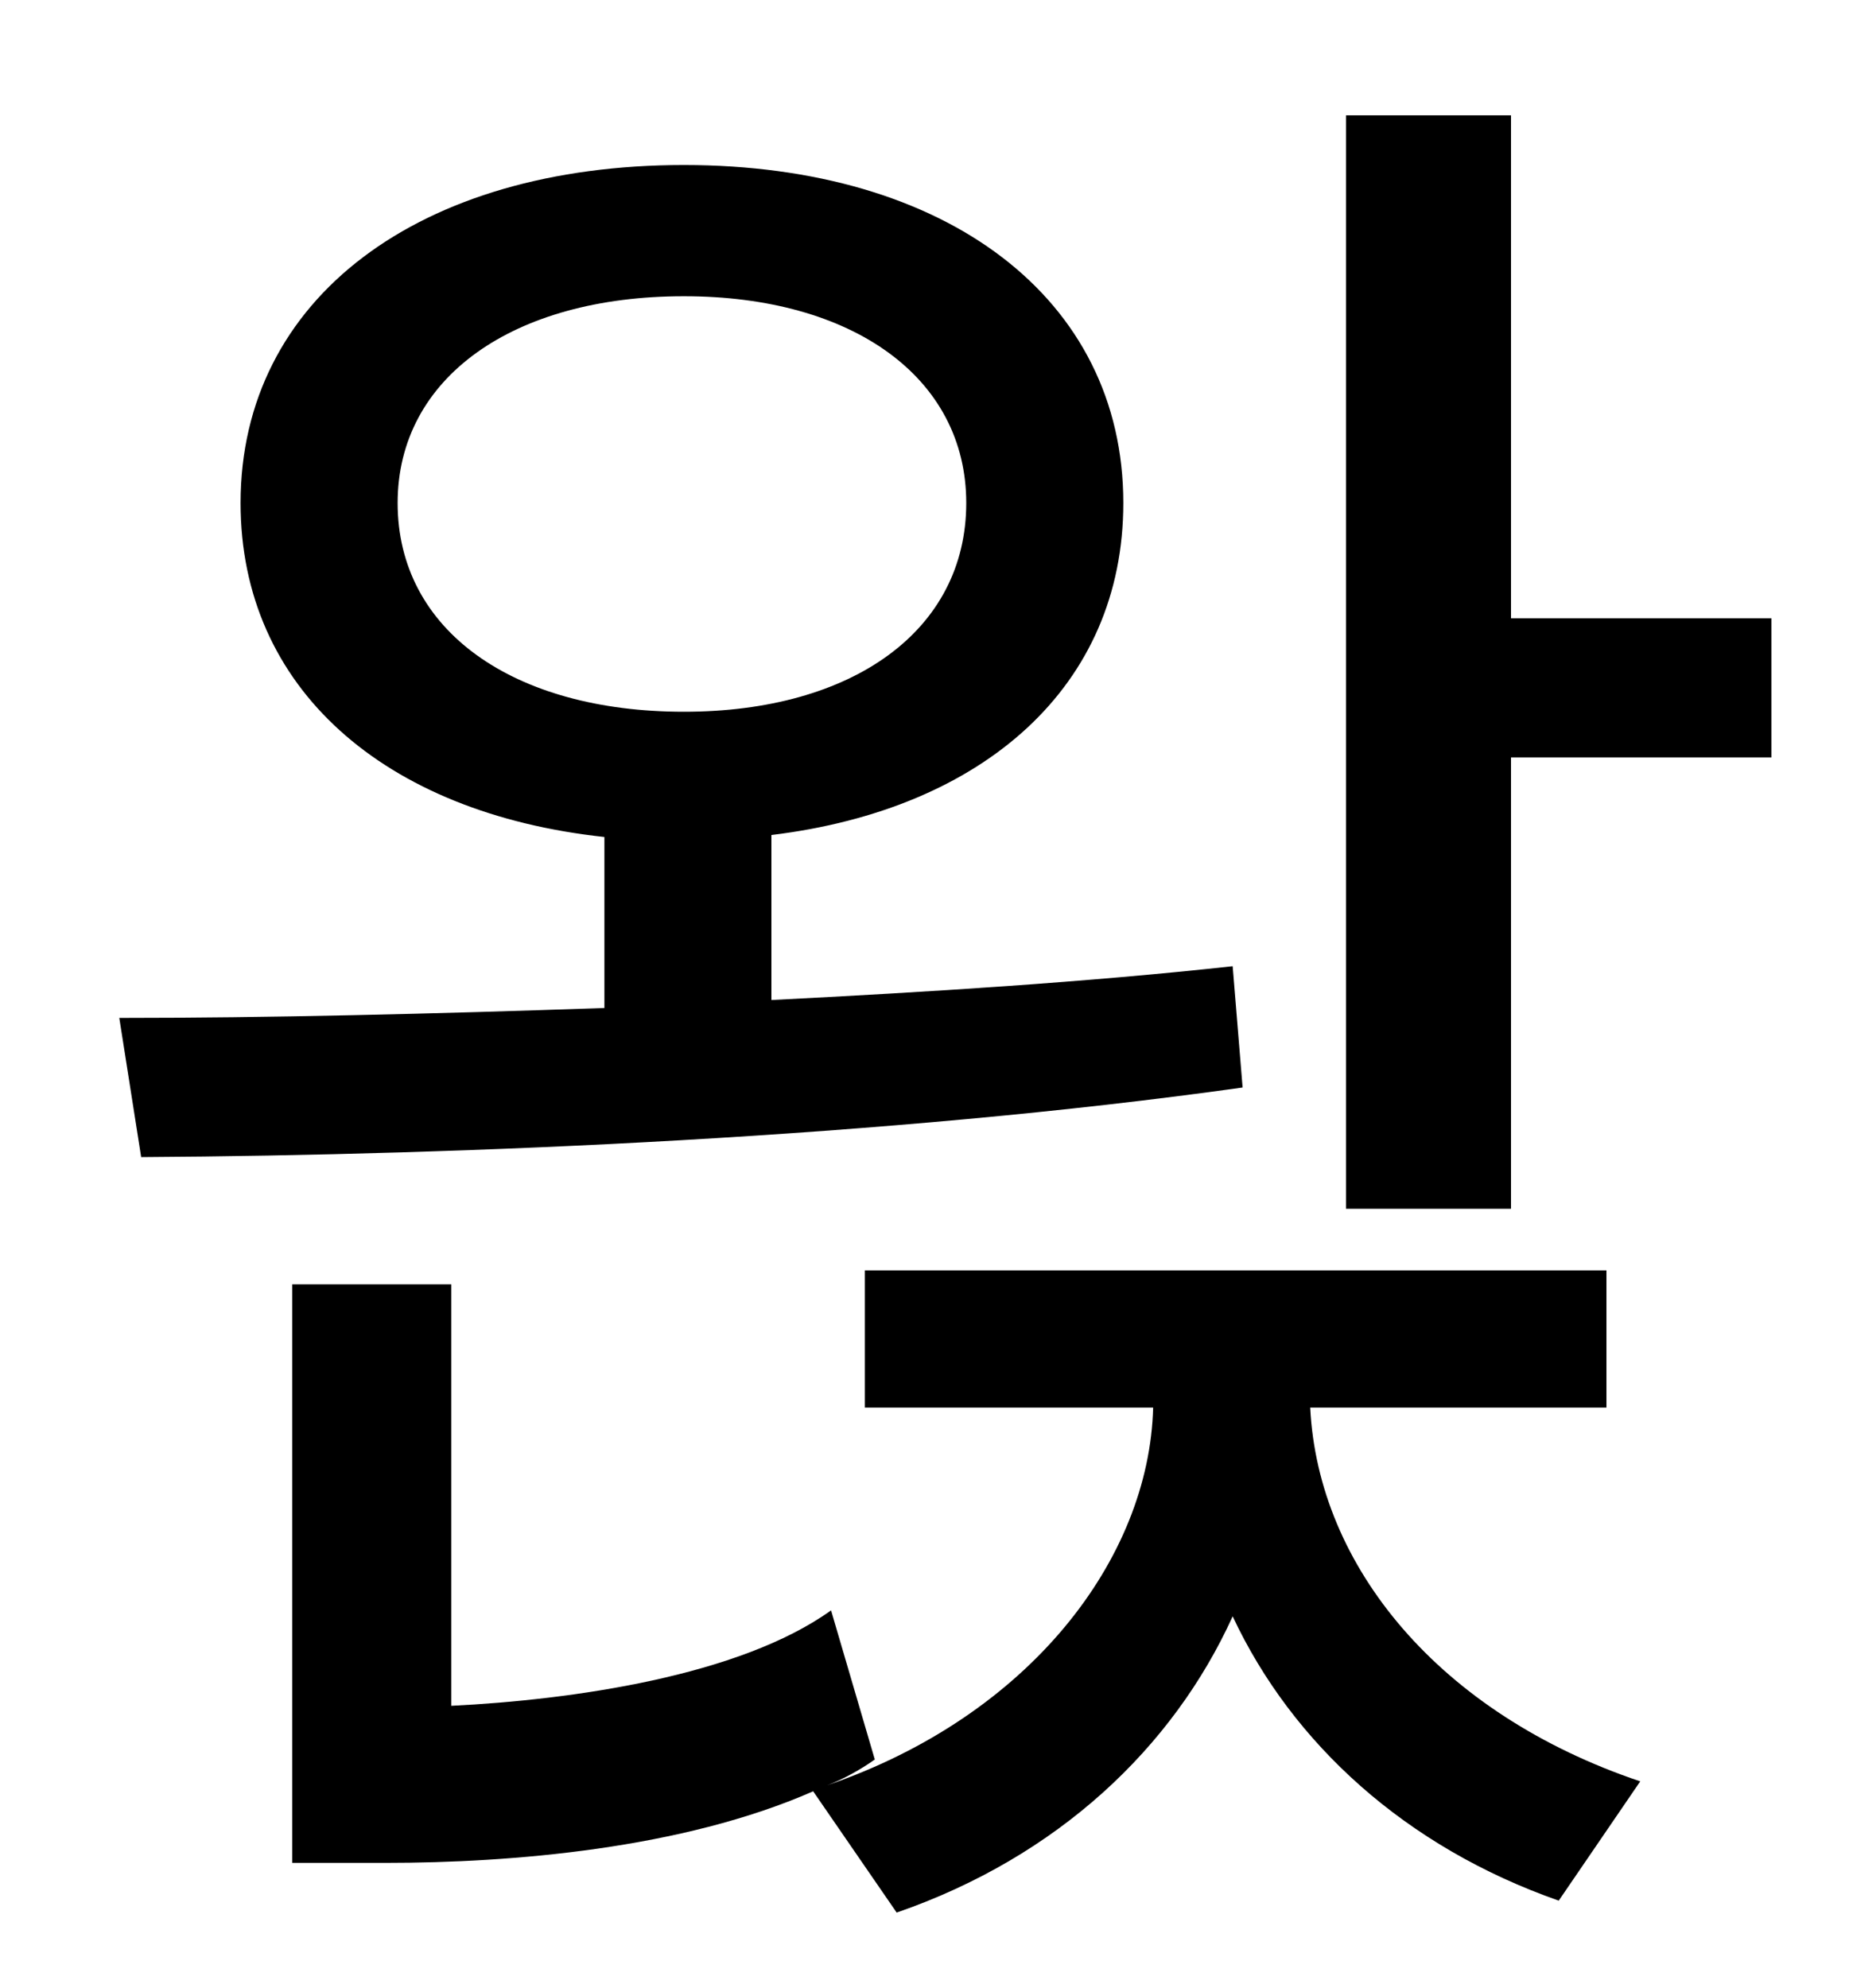 <?xml version="1.0" standalone="no"?>
<!DOCTYPE svg PUBLIC "-//W3C//DTD SVG 1.1//EN" "http://www.w3.org/Graphics/SVG/1.1/DTD/svg11.dtd" >
<svg xmlns="http://www.w3.org/2000/svg" xmlns:xlink="http://www.w3.org/1999/xlink" version="1.1" viewBox="-10 0 930 1000">
   <path fill="currentColor"
d="M190 253c0 64 58 105 144 105c85 0 142 -41 142 -105c0 -63 -57 -104 -142 -104c-86 0 -144 41 -144 104zM610 486l5 61c-178 25 -390 34 -554 35l-11 -70c74 0 158 -2 244 -5v-86c-111 -12 -183 -75 -183 -168c0 -103 90 -170 223 -170c132 0 221 67 221 170
c0 92 -70 154 -177 167v83c79 -4 159 -9 232 -17zM798 708h-149c4 80 65 154 166 188l-41 60c-77 -27 -134 -79 -164 -143c-30 66 -88 121 -169 149l-42 -61c-66 29 -152 36 -215 36h-47v-291h80v212c61 -3 145 -15 191 -48l22 75c-7 5 -16 10 -24 13
c102 -35 162 -114 164 -190h-145v-69h373v69zM750 311h131v70h-131v227h-83v-550h83v253z" />
</svg>
